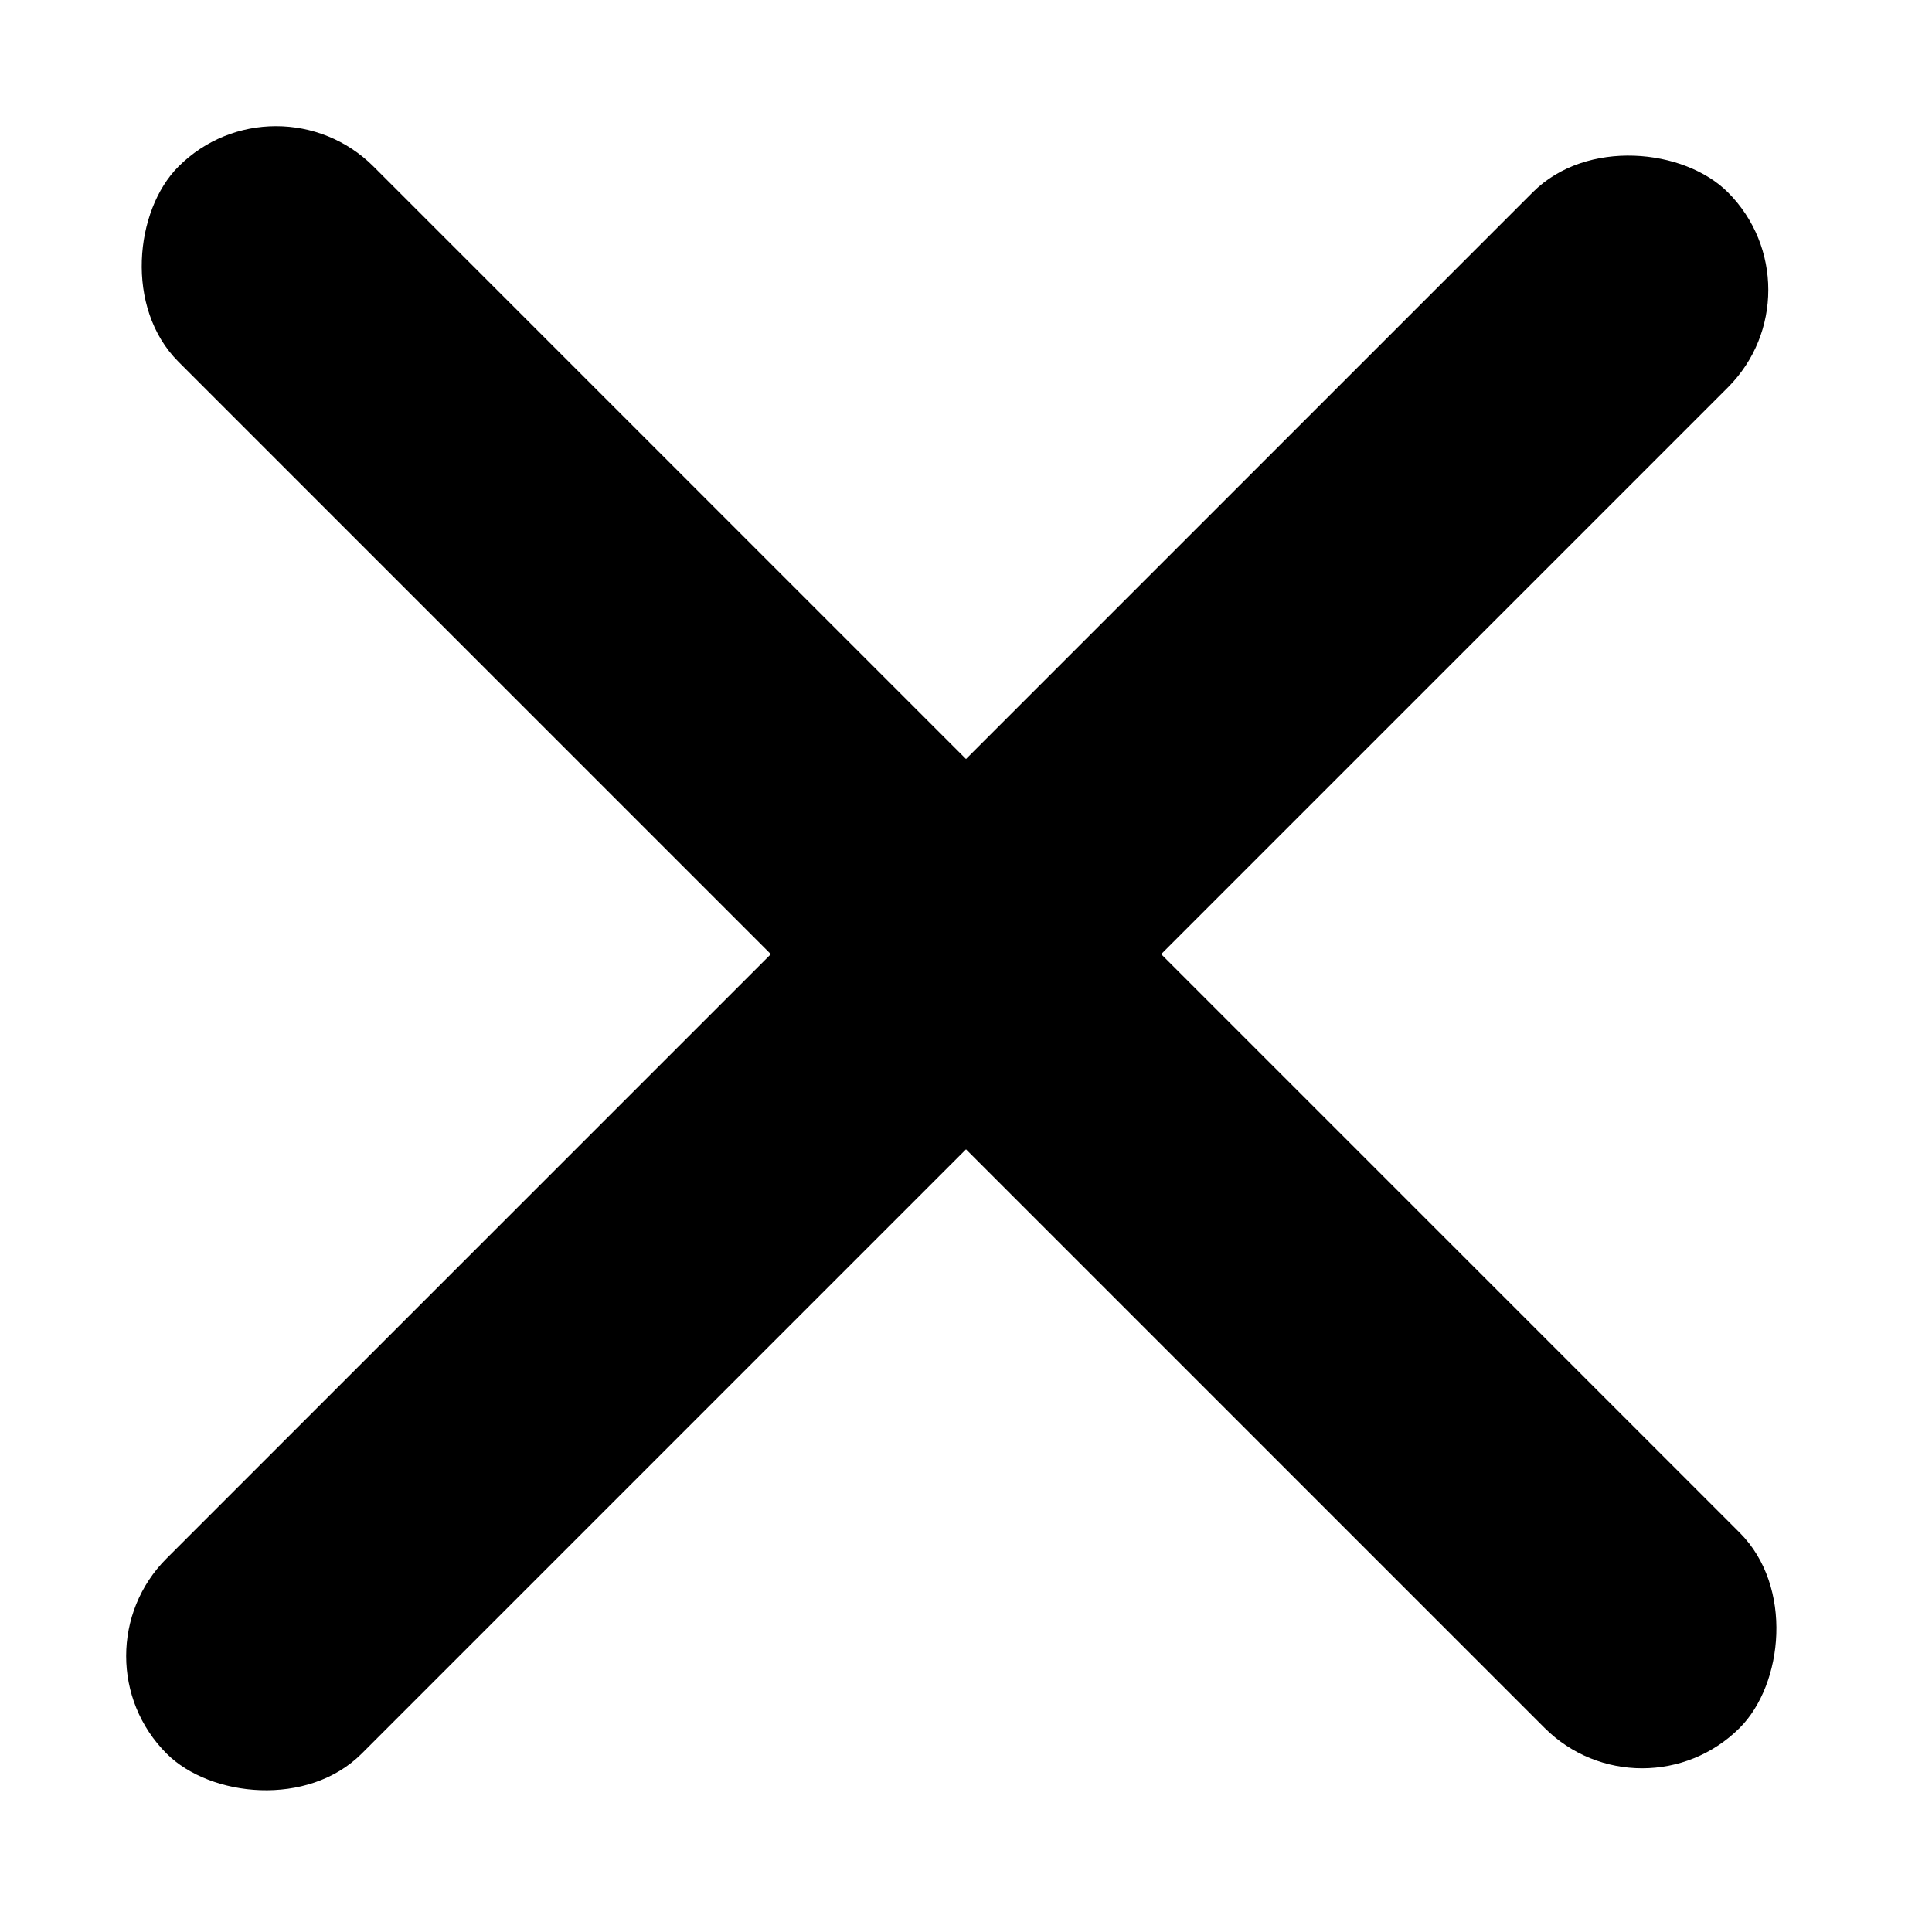 <svg width="28" height="28" fill="none" xmlns="http://www.w3.org/2000/svg"><rect x="1" y="24" width="32" height="4" rx="2" transform="rotate(-45 1 24)" fill="#000"/><rect x="4" y="1" width="32" height="4" rx="2" transform="rotate(45 4 1)" fill="#000"/></svg>